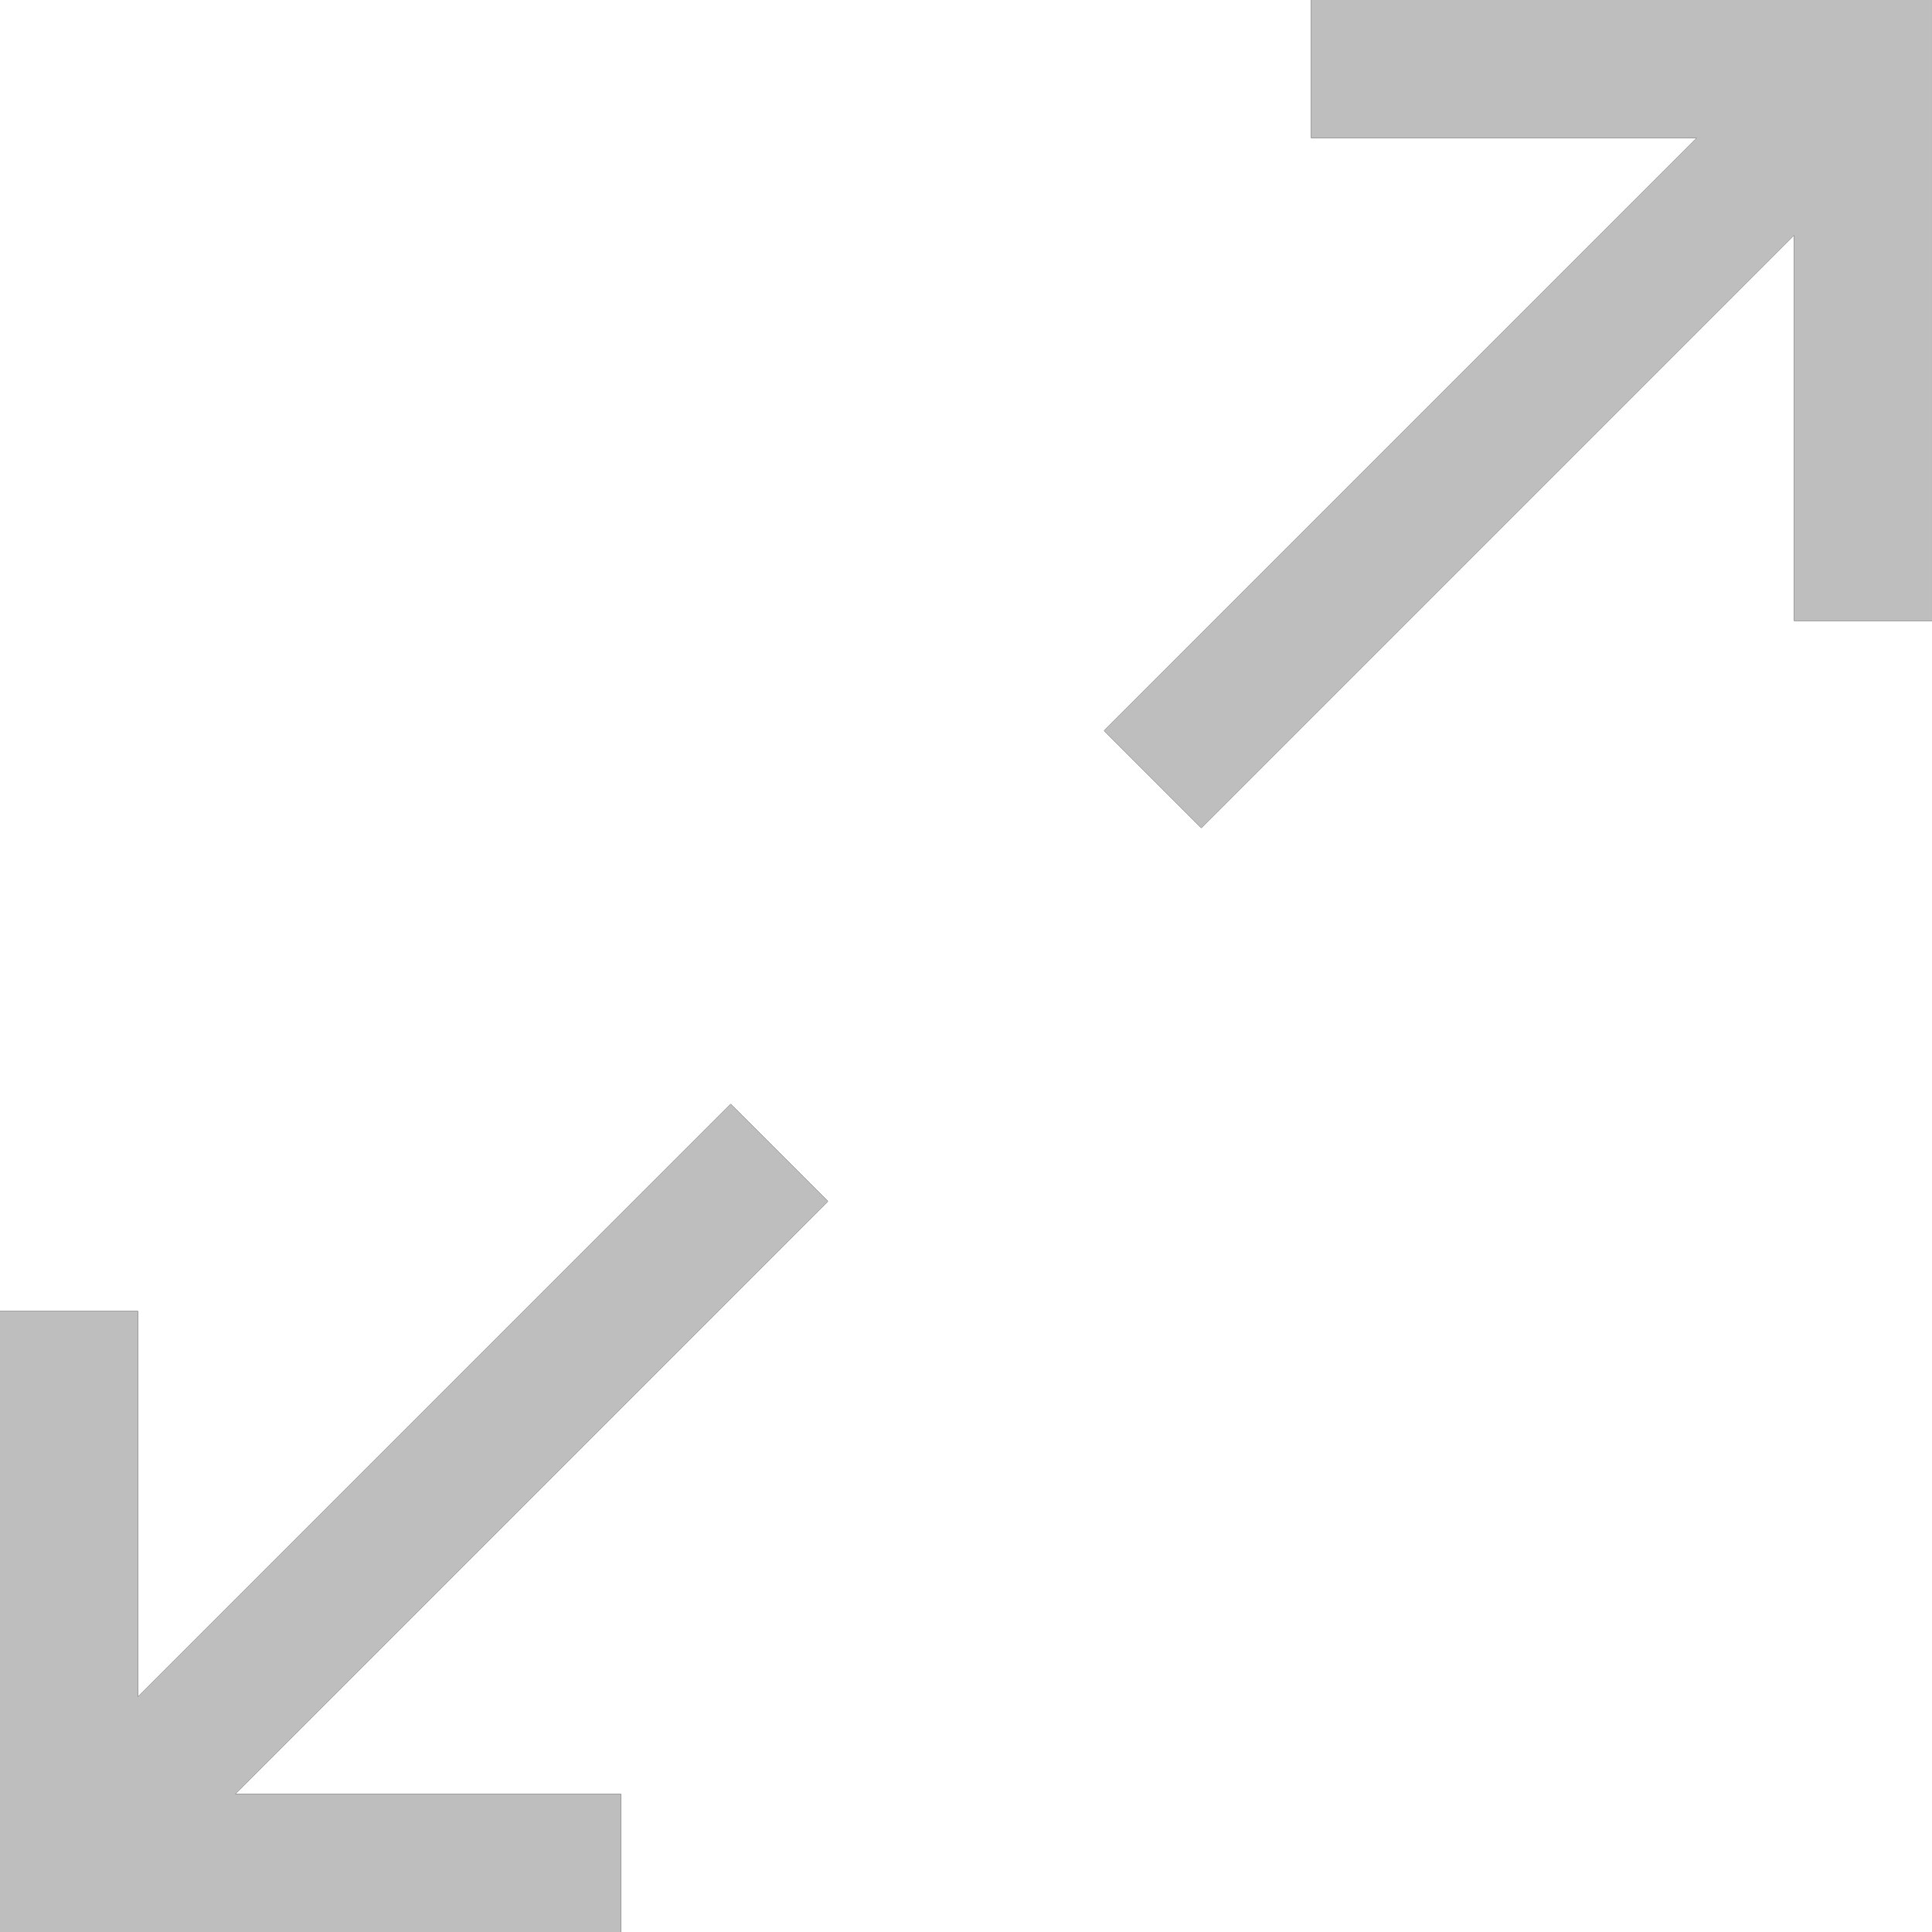 <svg xmlns="http://www.w3.org/2000/svg" xmlns:xlink="http://www.w3.org/1999/xlink" width="15.75" height="15.75" viewBox="0 0 15.75 15.75">
  <defs>
    <clipPath id="clip-path">
      <rect width="15.75" height="15.75" fill="none"/>
    </clipPath>
    <clipPath id="clip-path-2">
      <path id="Path_71" data-name="Path 71" d="M11.813-16.875v1.125h3.144l-4.832,4.832.793.793,4.832-4.832v3.144h1.125v-5.062ZM7.875-7.082l-.793-.793L2.25-3.043V-6.187H1.125v5.063H6.188V-2.25H3.043L7.875-7.082Z" fill="none"/>
    </clipPath>
    <clipPath id="clip-path-3">
      <path id="Path_70" data-name="Path 70" d="M0,0H18V-18H0Z" fill="none"/>
    </clipPath>
    <clipPath id="clip-path-4">
      <rect id="Rectangle_19" data-name="Rectangle 19" width="40" height="40" transform="translate(-4 -22)" fill="none"/>
    </clipPath>
    <clipPath id="clip-path-5">
      <path id="Path_66" data-name="Path 66" d="M1-1H17V-17H1Z" fill="none"/>
    </clipPath>
    <clipPath id="clip-path-6">
      <path id="Path_69" data-name="Path 69" d="M0-18H36V18H0Z" fill="none" clip-rule="evenodd"/>
    </clipPath>
  </defs>
  <g id="Component_20_2" data-name="Component 20 – 2" clip-path="url(#clip-path)">
    <g id="Group_69" data-name="Group 69" transform="translate(-1.125 16.875)" clip-path="url(#clip-path-2)">
      <g id="Group_68" data-name="Group 68" clip-path="url(#clip-path-3)">
        <g id="Group_67" data-name="Group 67" clip-path="url(#clip-path-4)">
          <g id="Group_64" data-name="Group 64" clip-path="url(#clip-path-5)">
            <path id="Path_65" data-name="Path 65" d="M-3.875-21.875h25.75V3.875H-3.875Z"/>
          </g>
          <g id="Group_66" data-name="Group 66" clip-path="url(#clip-path-6)">
            <g id="Group_65" data-name="Group 65" clip-path="url(#clip-path-5)">
              <path id="Path_67" data-name="Path 67" d="M-5-23H41V23H-5Z" fill="#bdbebd"/>
            </g>
          </g>
        </g>
      </g>
    </g>
  </g>
</svg>
